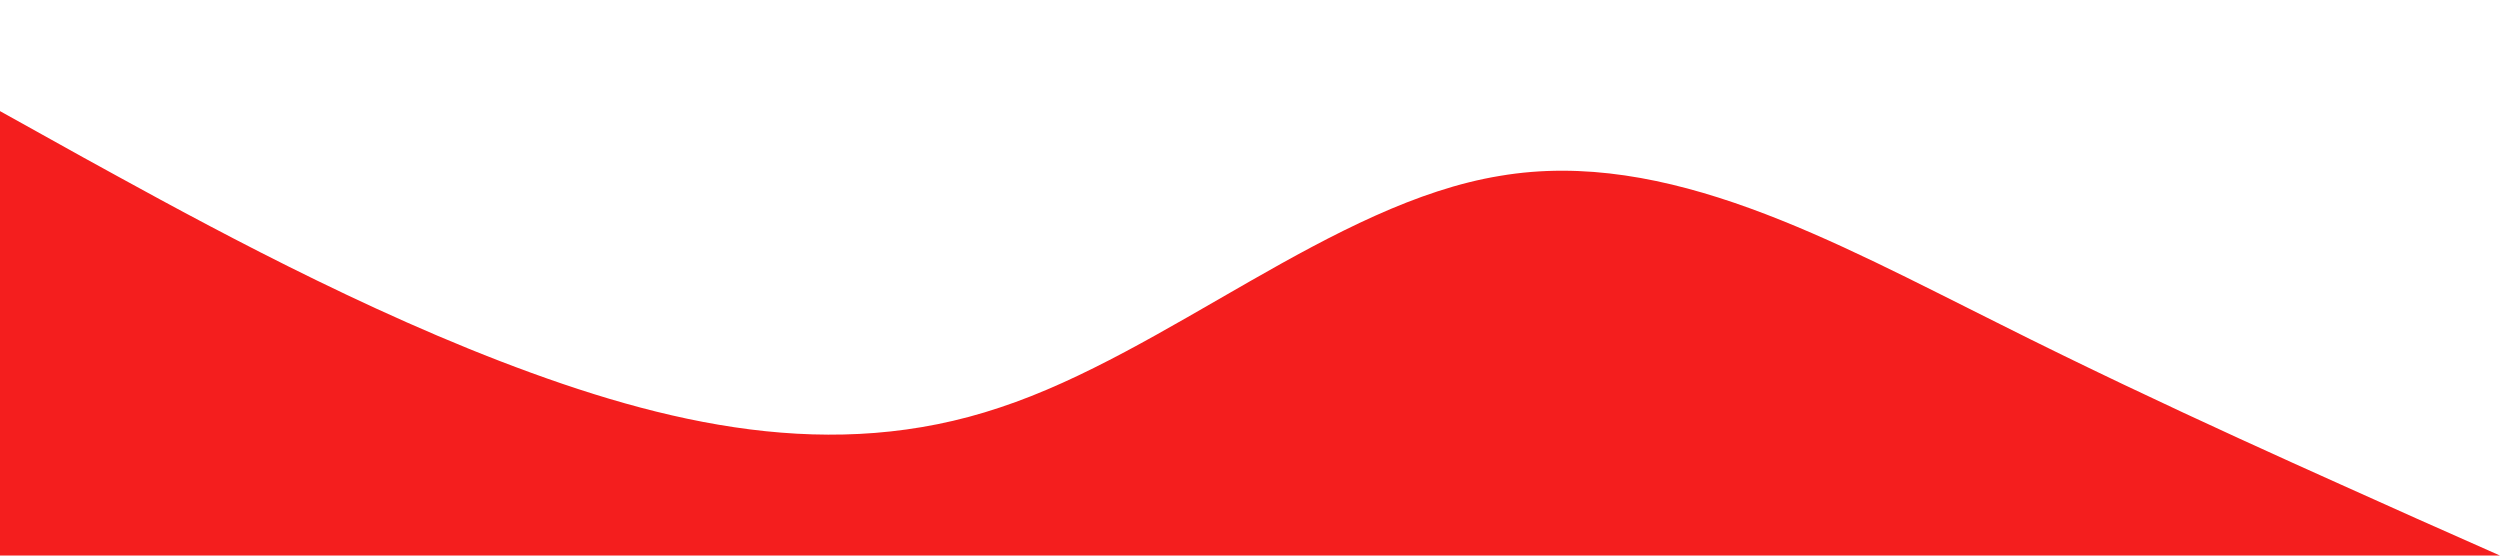 <?xml version="1.0" standalone="no"?><svg xmlns="http://www.w3.org/2000/svg" viewBox="0 0 1440 320"><path fill="#F41E1E" fill-opacity="1" d="M0,64L48,90.7C96,117,192,171,288,208C384,245,480,267,576,234.7C672,203,768,117,864,101.3C960,85,1056,139,1152,186.7C1248,235,1344,277,1392,298.7L1440,320L1440,320L1392,320C1344,320,1248,320,1152,320C1056,320,960,320,864,320C768,320,672,320,576,320C480,320,384,320,288,320C192,320,96,320,48,320L0,320Z"></path></svg>